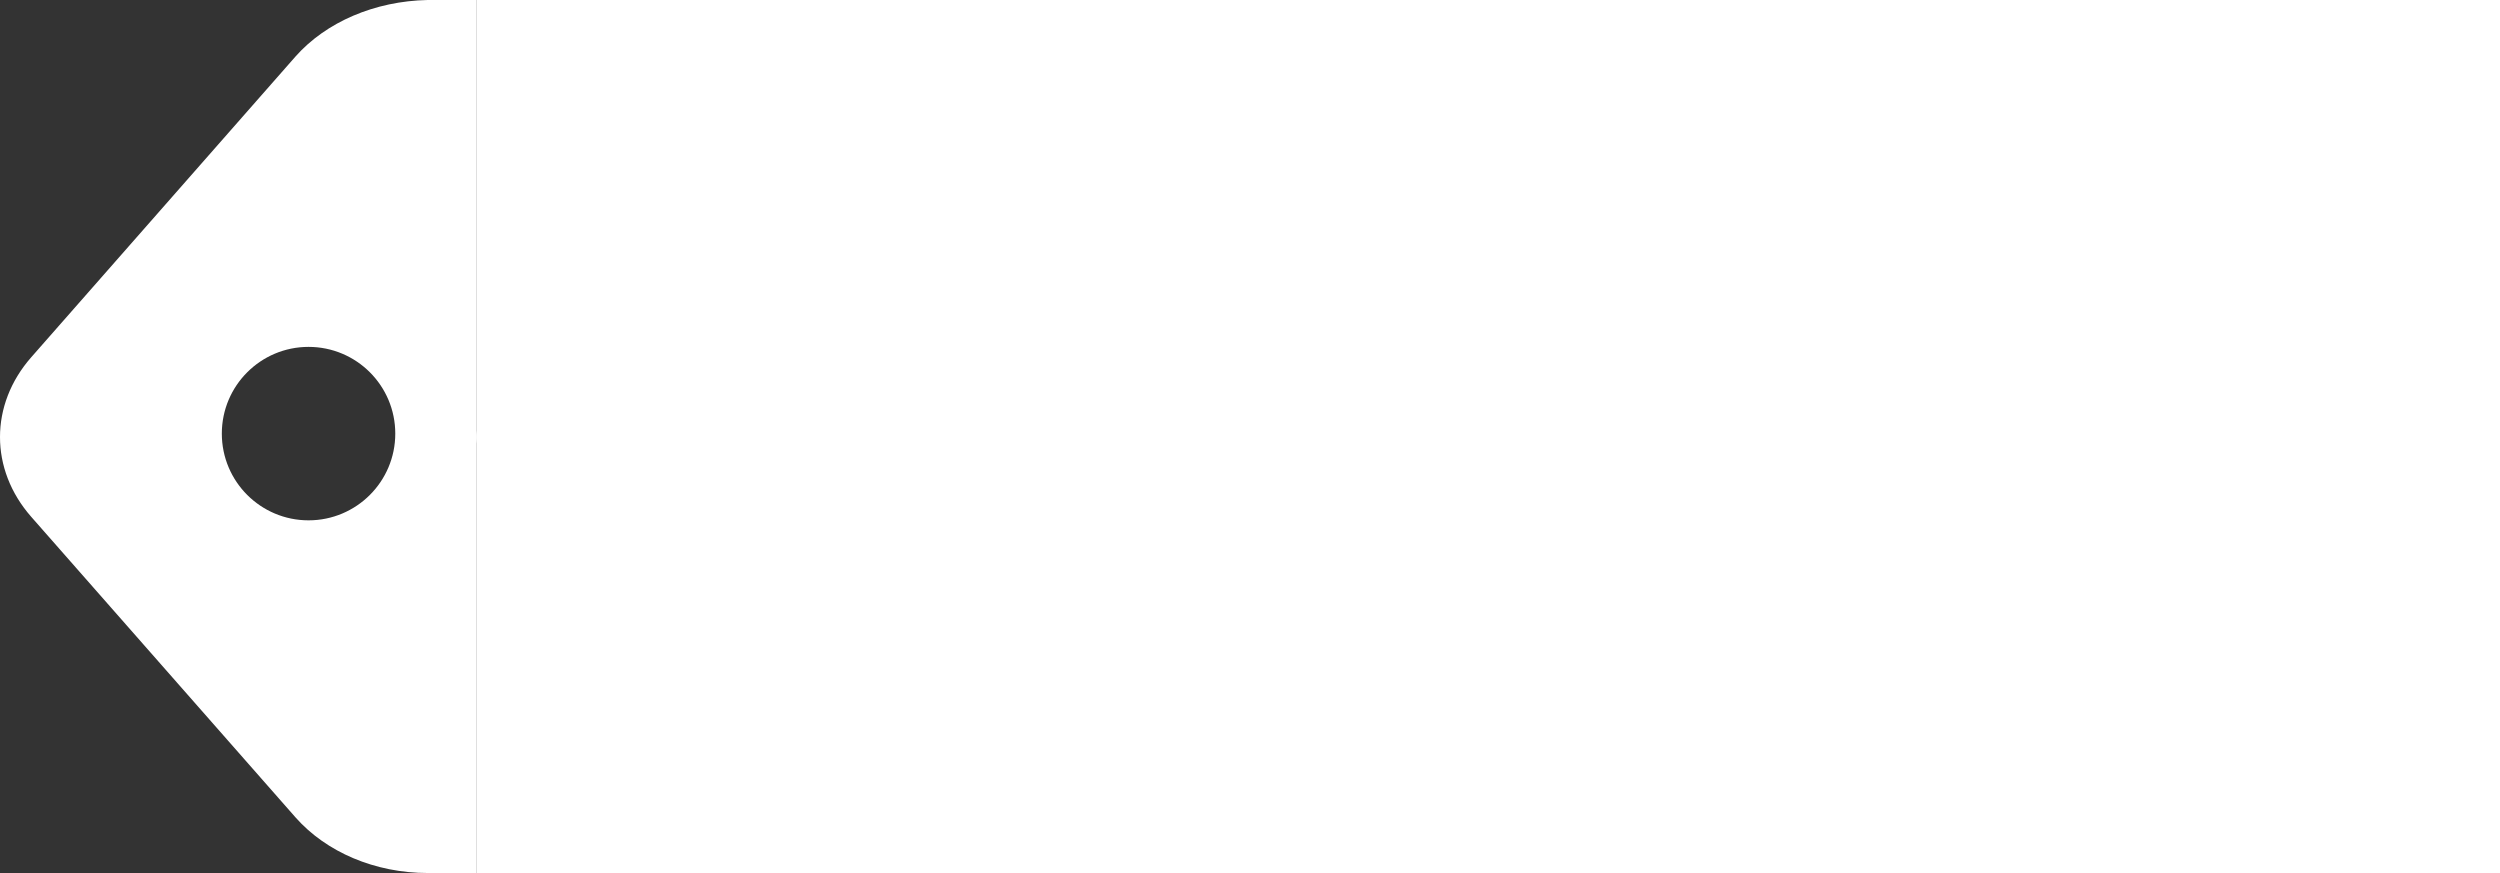 <svg width="126" height="44" viewBox="0 0 126 44" fill="none" xmlns="http://www.w3.org/2000/svg">
<rect x="0" y="0" width="126" height="44" fill="#333333" stroke="none"/>
<path fill-rule="evenodd" clip-rule="evenodd" d="M21.554 0C18.888 0.055 16.432 1.109 14.888 2.854L1.575 18.005C-0.525 20.396 -0.525 23.659 1.575 26.049L14.898 41.201C16.442 42.946 18.897 44 21.564 44H24V0H21.554ZM15.551 26.225C17.965 26.225 19.922 24.268 19.922 21.854C19.922 19.44 17.965 17.483 15.551 17.483C13.137 17.483 11.18 19.44 11.18 21.854C11.18 24.268 13.137 26.225 15.551 26.225Z" fill="white"/>
<path d="M24 0H118C122.418 0 126 3.582 126 8V36C126 40.418 122.418 44 118 44H24V0Z" fill="white"/>
<path fill-rule="evenodd" clip-rule="evenodd" d="M115.605 0C104.273 0.055 93.837 1.109 87.275 2.854L30.695 18.005C21.768 20.396 21.768 23.659 30.695 26.049L87.315 41.201C93.878 42.946 104.314 44 115.646 44H126V0H115.605ZM90.09 26.225C100.35 26.225 108.667 24.268 108.667 21.854C108.667 19.44 100.35 17.483 90.09 17.483C79.831 17.483 71.514 19.44 71.514 21.854C71.514 24.268 79.831 26.225 90.09 26.225Z" fill="white"/>
</svg>
